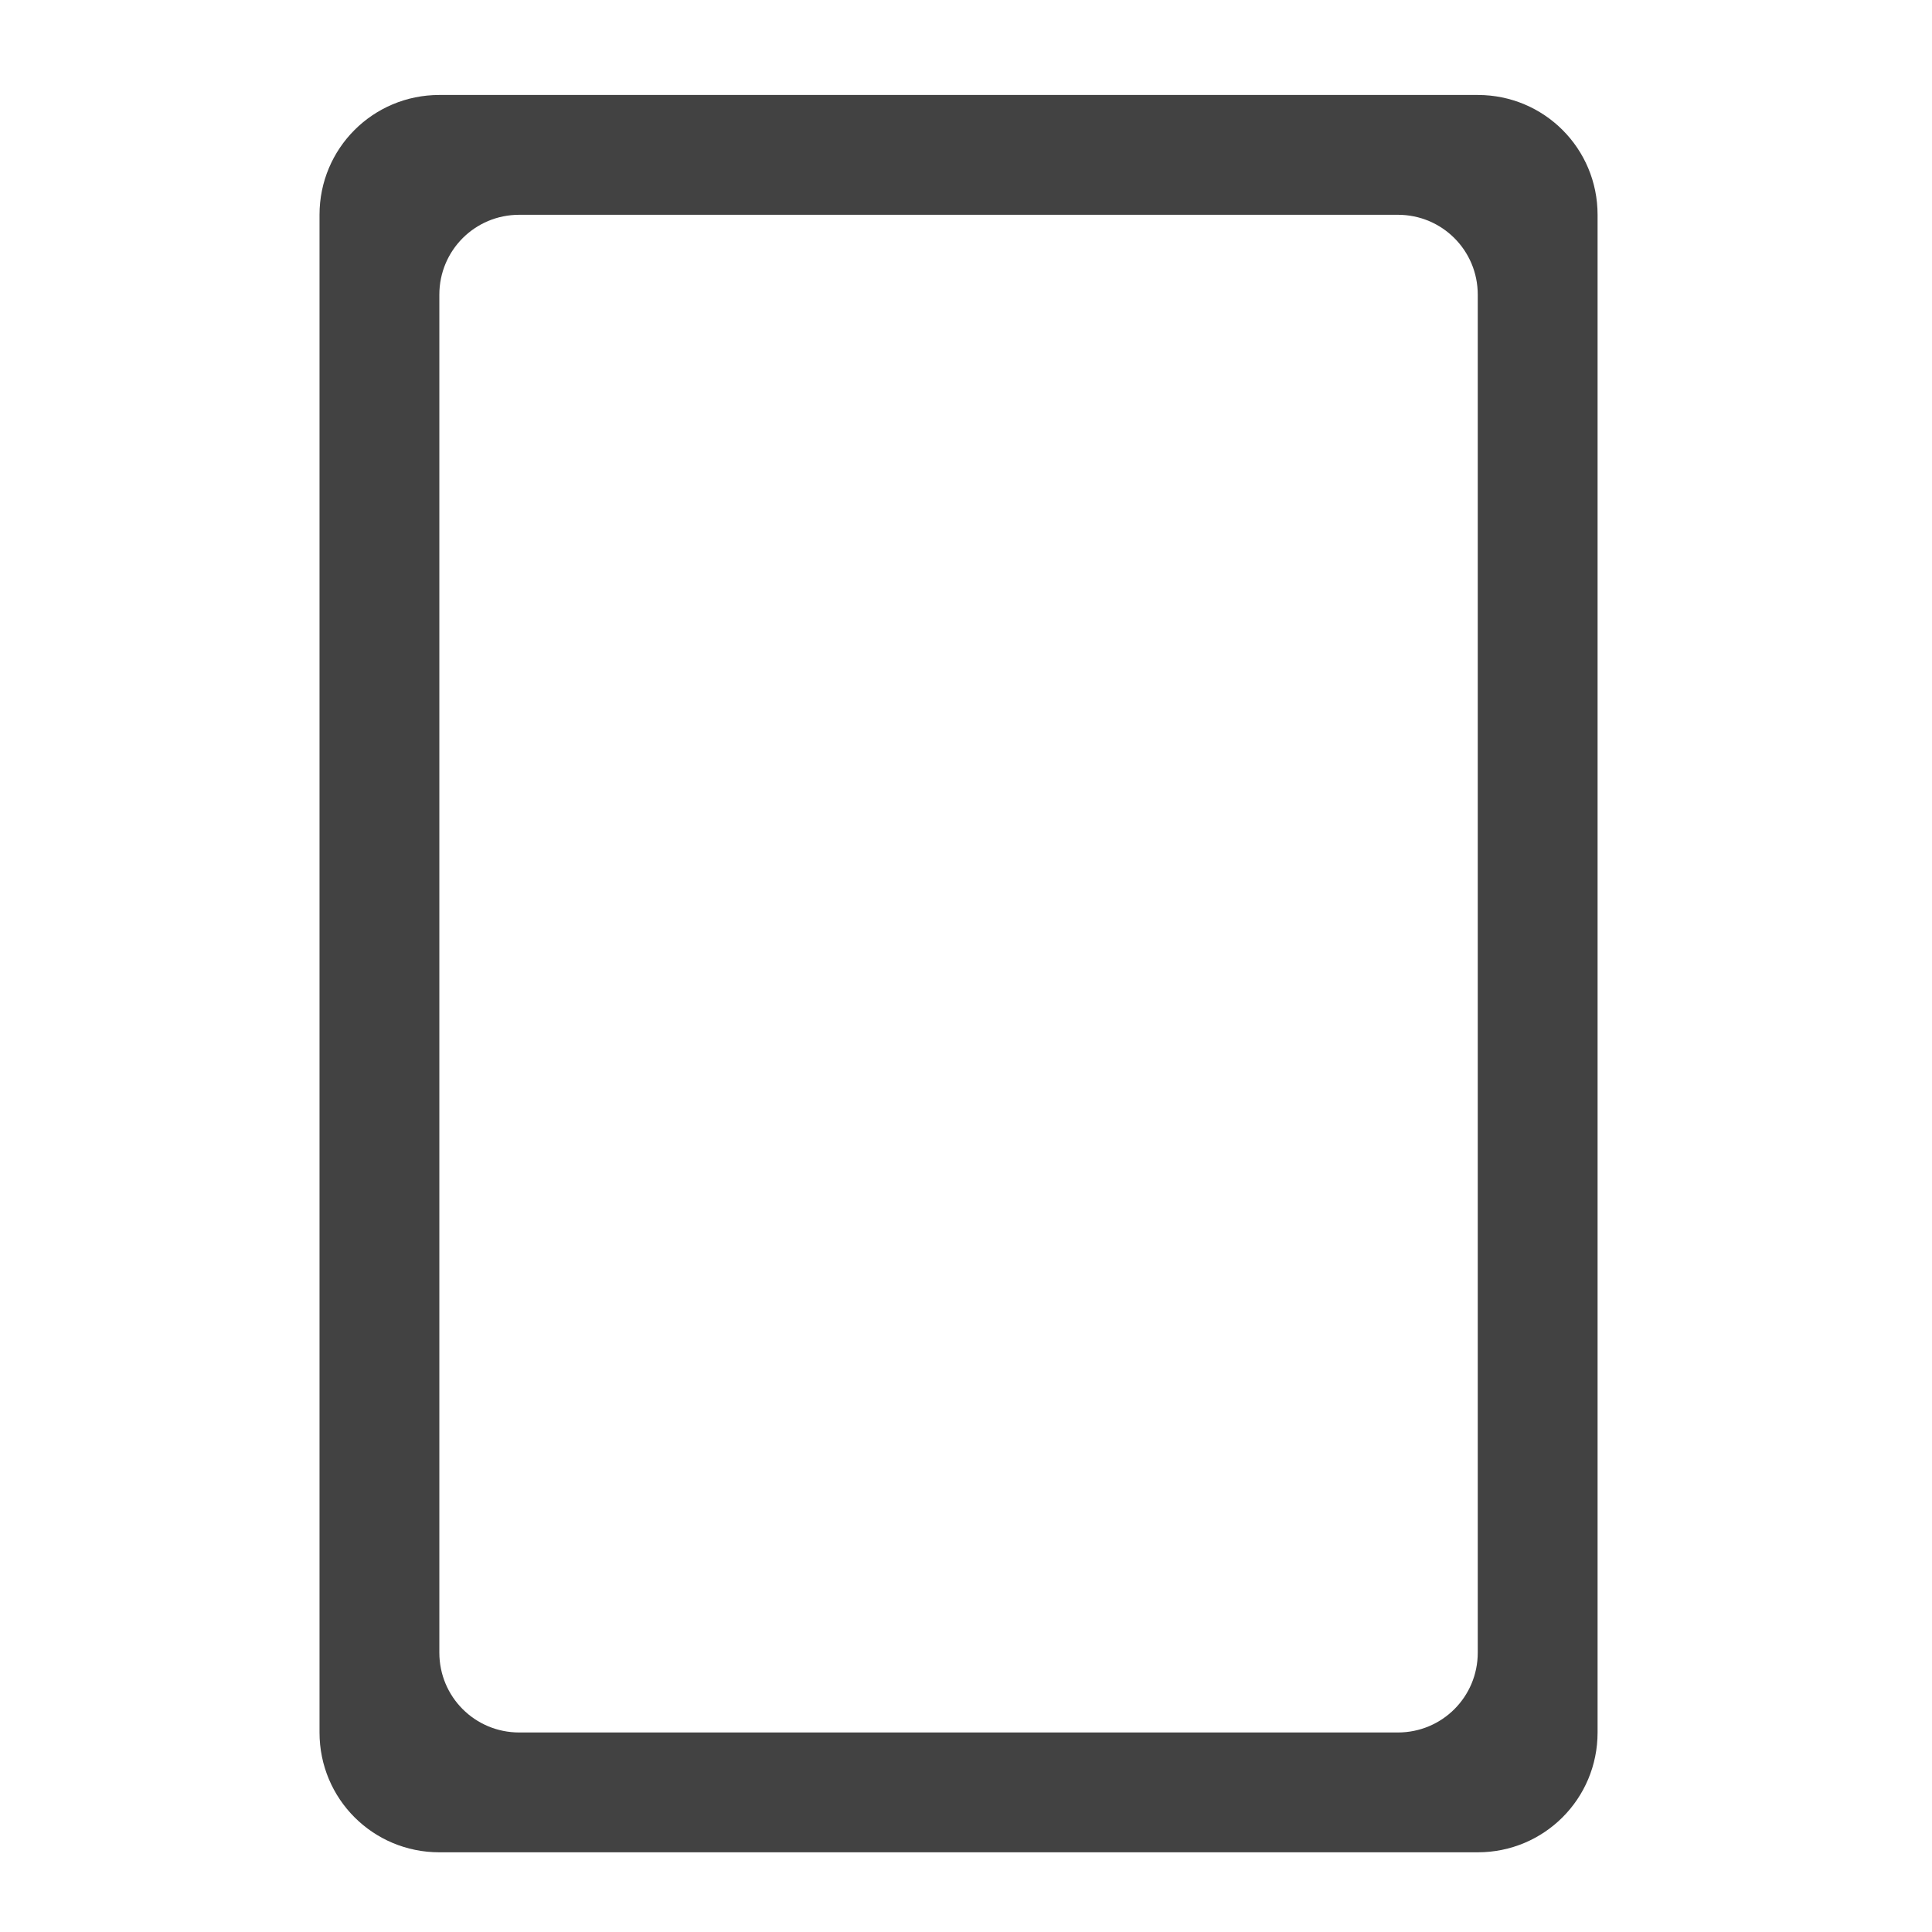 <?xml version="1.0" encoding="UTF-8"?>
<svg xmlns="http://www.w3.org/2000/svg" xmlns:xlink="http://www.w3.org/1999/xlink" width="512pt" height="512pt" viewBox="0 0 512 512" version="1.1">
<g id="surface1">
<path style=" stroke:none;fill-rule:nonzero;fill:rgb(25.882%,25.882%,25.882%);fill-opacity:1;" d="M 116.43 25.168 C 98.836 25.168 84.676 39.332 84.676 56.922 L 84.676 459.125 C 84.676 476.719 98.836 490.879 116.43 490.879 L 391.621 490.879 C 409.211 490.879 423.375 476.719 423.375 459.125 L 423.375 56.922 C 423.375 39.332 409.211 25.168 391.621 25.168 Z M 137.598 56.922 L 370.453 56.922 C 382.18 56.922 391.621 66.363 391.621 78.09 L 391.621 437.957 C 391.621 449.688 382.18 459.125 370.453 459.125 L 137.598 459.125 C 125.867 459.125 116.43 449.688 116.43 437.957 L 116.43 78.09 C 116.43 66.363 125.867 56.922 137.598 56.922 Z M 137.598 56.922 "/>
</g>
</svg>
